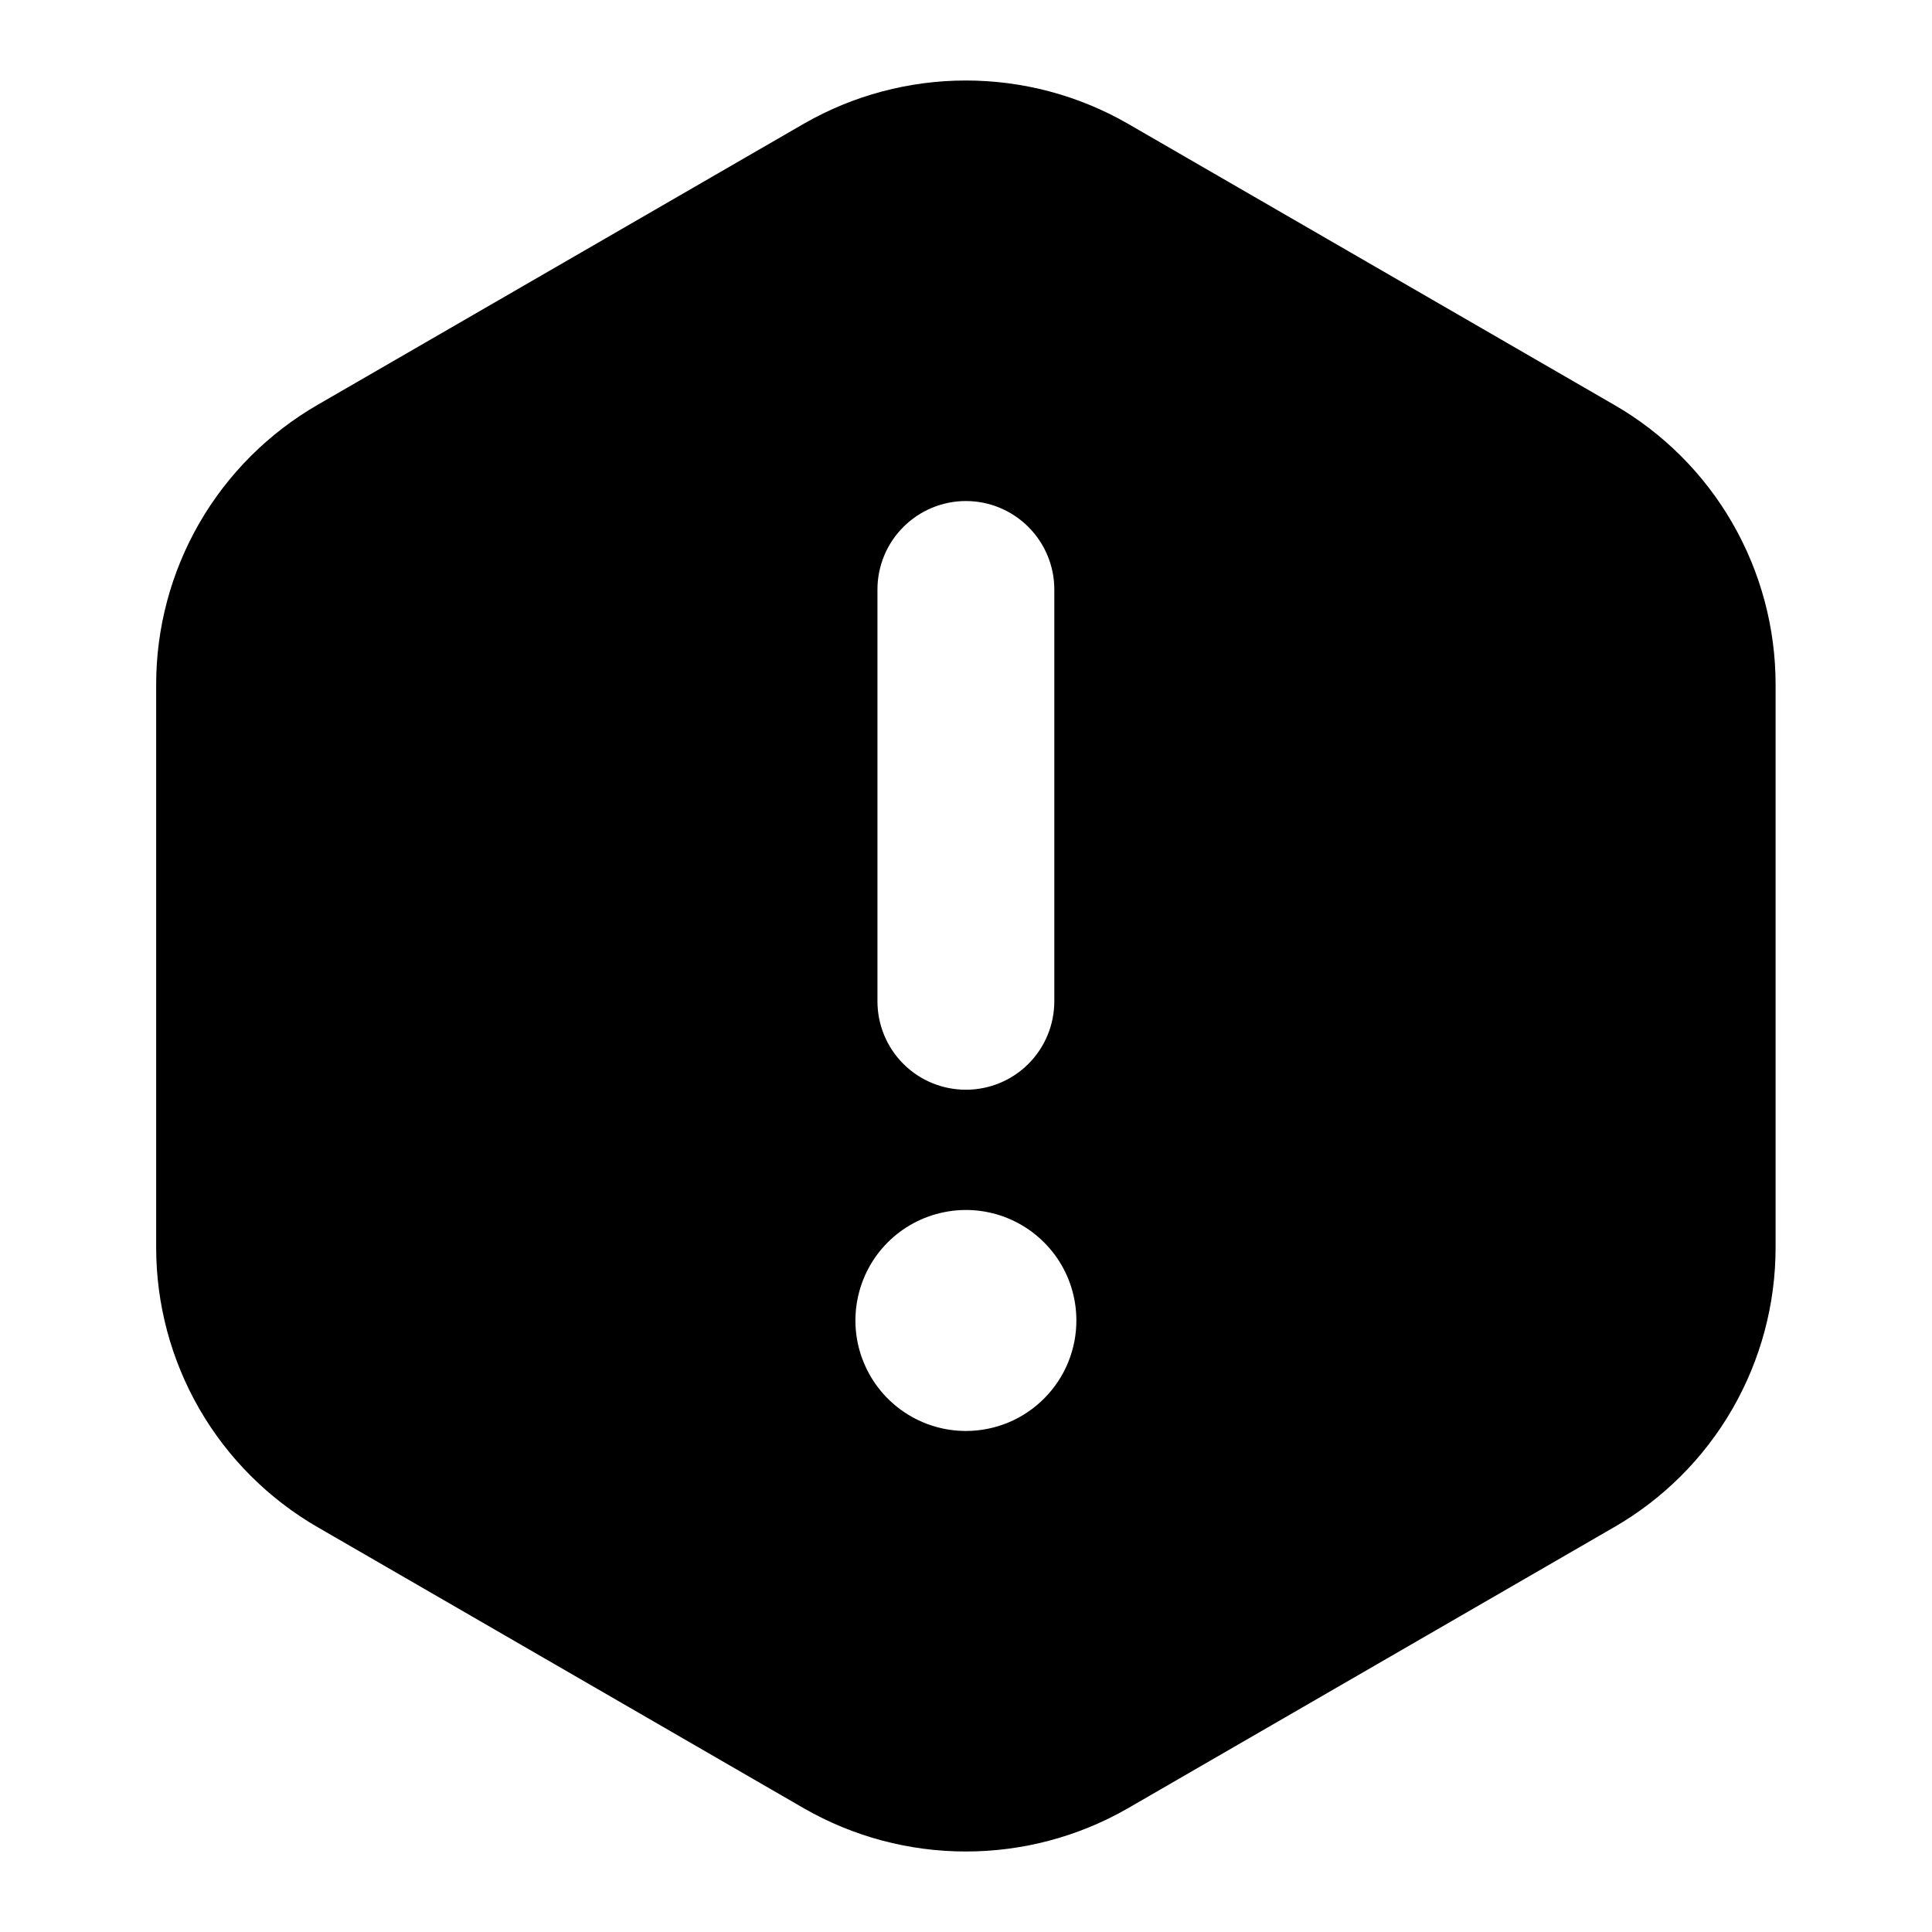 <svg width="24" height="24" viewBox="0 0 24 24" fill="none" xmlns="http://www.w3.org/2000/svg">
<path d="M20.048 5.027L14.008 1.535C13.396 1.184 12.704 1 11.999 1C11.293 1 10.601 1.184 9.989 1.535L3.949 5.027C3.338 5.379 2.83 5.886 2.477 6.497C2.124 7.109 1.939 7.802 1.94 8.508V15.492C1.939 16.198 2.124 16.891 2.477 17.503C2.83 18.114 3.338 18.621 3.949 18.973L9.989 22.465C10.601 22.816 11.293 23 11.999 23C12.704 23 13.396 22.816 14.008 22.465L20.048 18.973C20.66 18.621 21.168 18.114 21.52 17.503C21.873 16.891 22.058 16.198 22.057 15.492V8.508C22.058 7.802 21.873 7.109 21.52 6.497C21.168 5.886 20.66 5.379 20.048 5.027ZM10.9 7.322C10.9 7.031 11.016 6.752 11.222 6.546C11.428 6.34 11.707 6.224 11.999 6.224C12.29 6.224 12.569 6.34 12.775 6.546C12.981 6.752 13.097 7.031 13.097 7.322V12.439C13.097 12.73 12.981 13.01 12.775 13.216C12.569 13.422 12.29 13.537 11.999 13.537C11.707 13.537 11.428 13.422 11.222 13.216C11.016 13.01 10.9 12.73 10.9 12.439V7.322ZM11.999 17.776C11.728 17.776 11.463 17.696 11.237 17.545C11.012 17.395 10.836 17.181 10.732 16.931C10.627 16.681 10.6 16.406 10.652 16.14C10.704 15.874 10.833 15.629 11.024 15.437C11.215 15.244 11.459 15.113 11.724 15.059C11.99 15.004 12.265 15.03 12.516 15.132C12.767 15.234 12.982 15.409 13.135 15.633C13.287 15.857 13.369 16.121 13.371 16.392C13.373 16.574 13.338 16.753 13.27 16.921C13.202 17.089 13.101 17.241 12.973 17.37C12.845 17.499 12.694 17.601 12.526 17.671C12.359 17.74 12.18 17.776 11.999 17.776Z" fill="black"/>
</svg>
